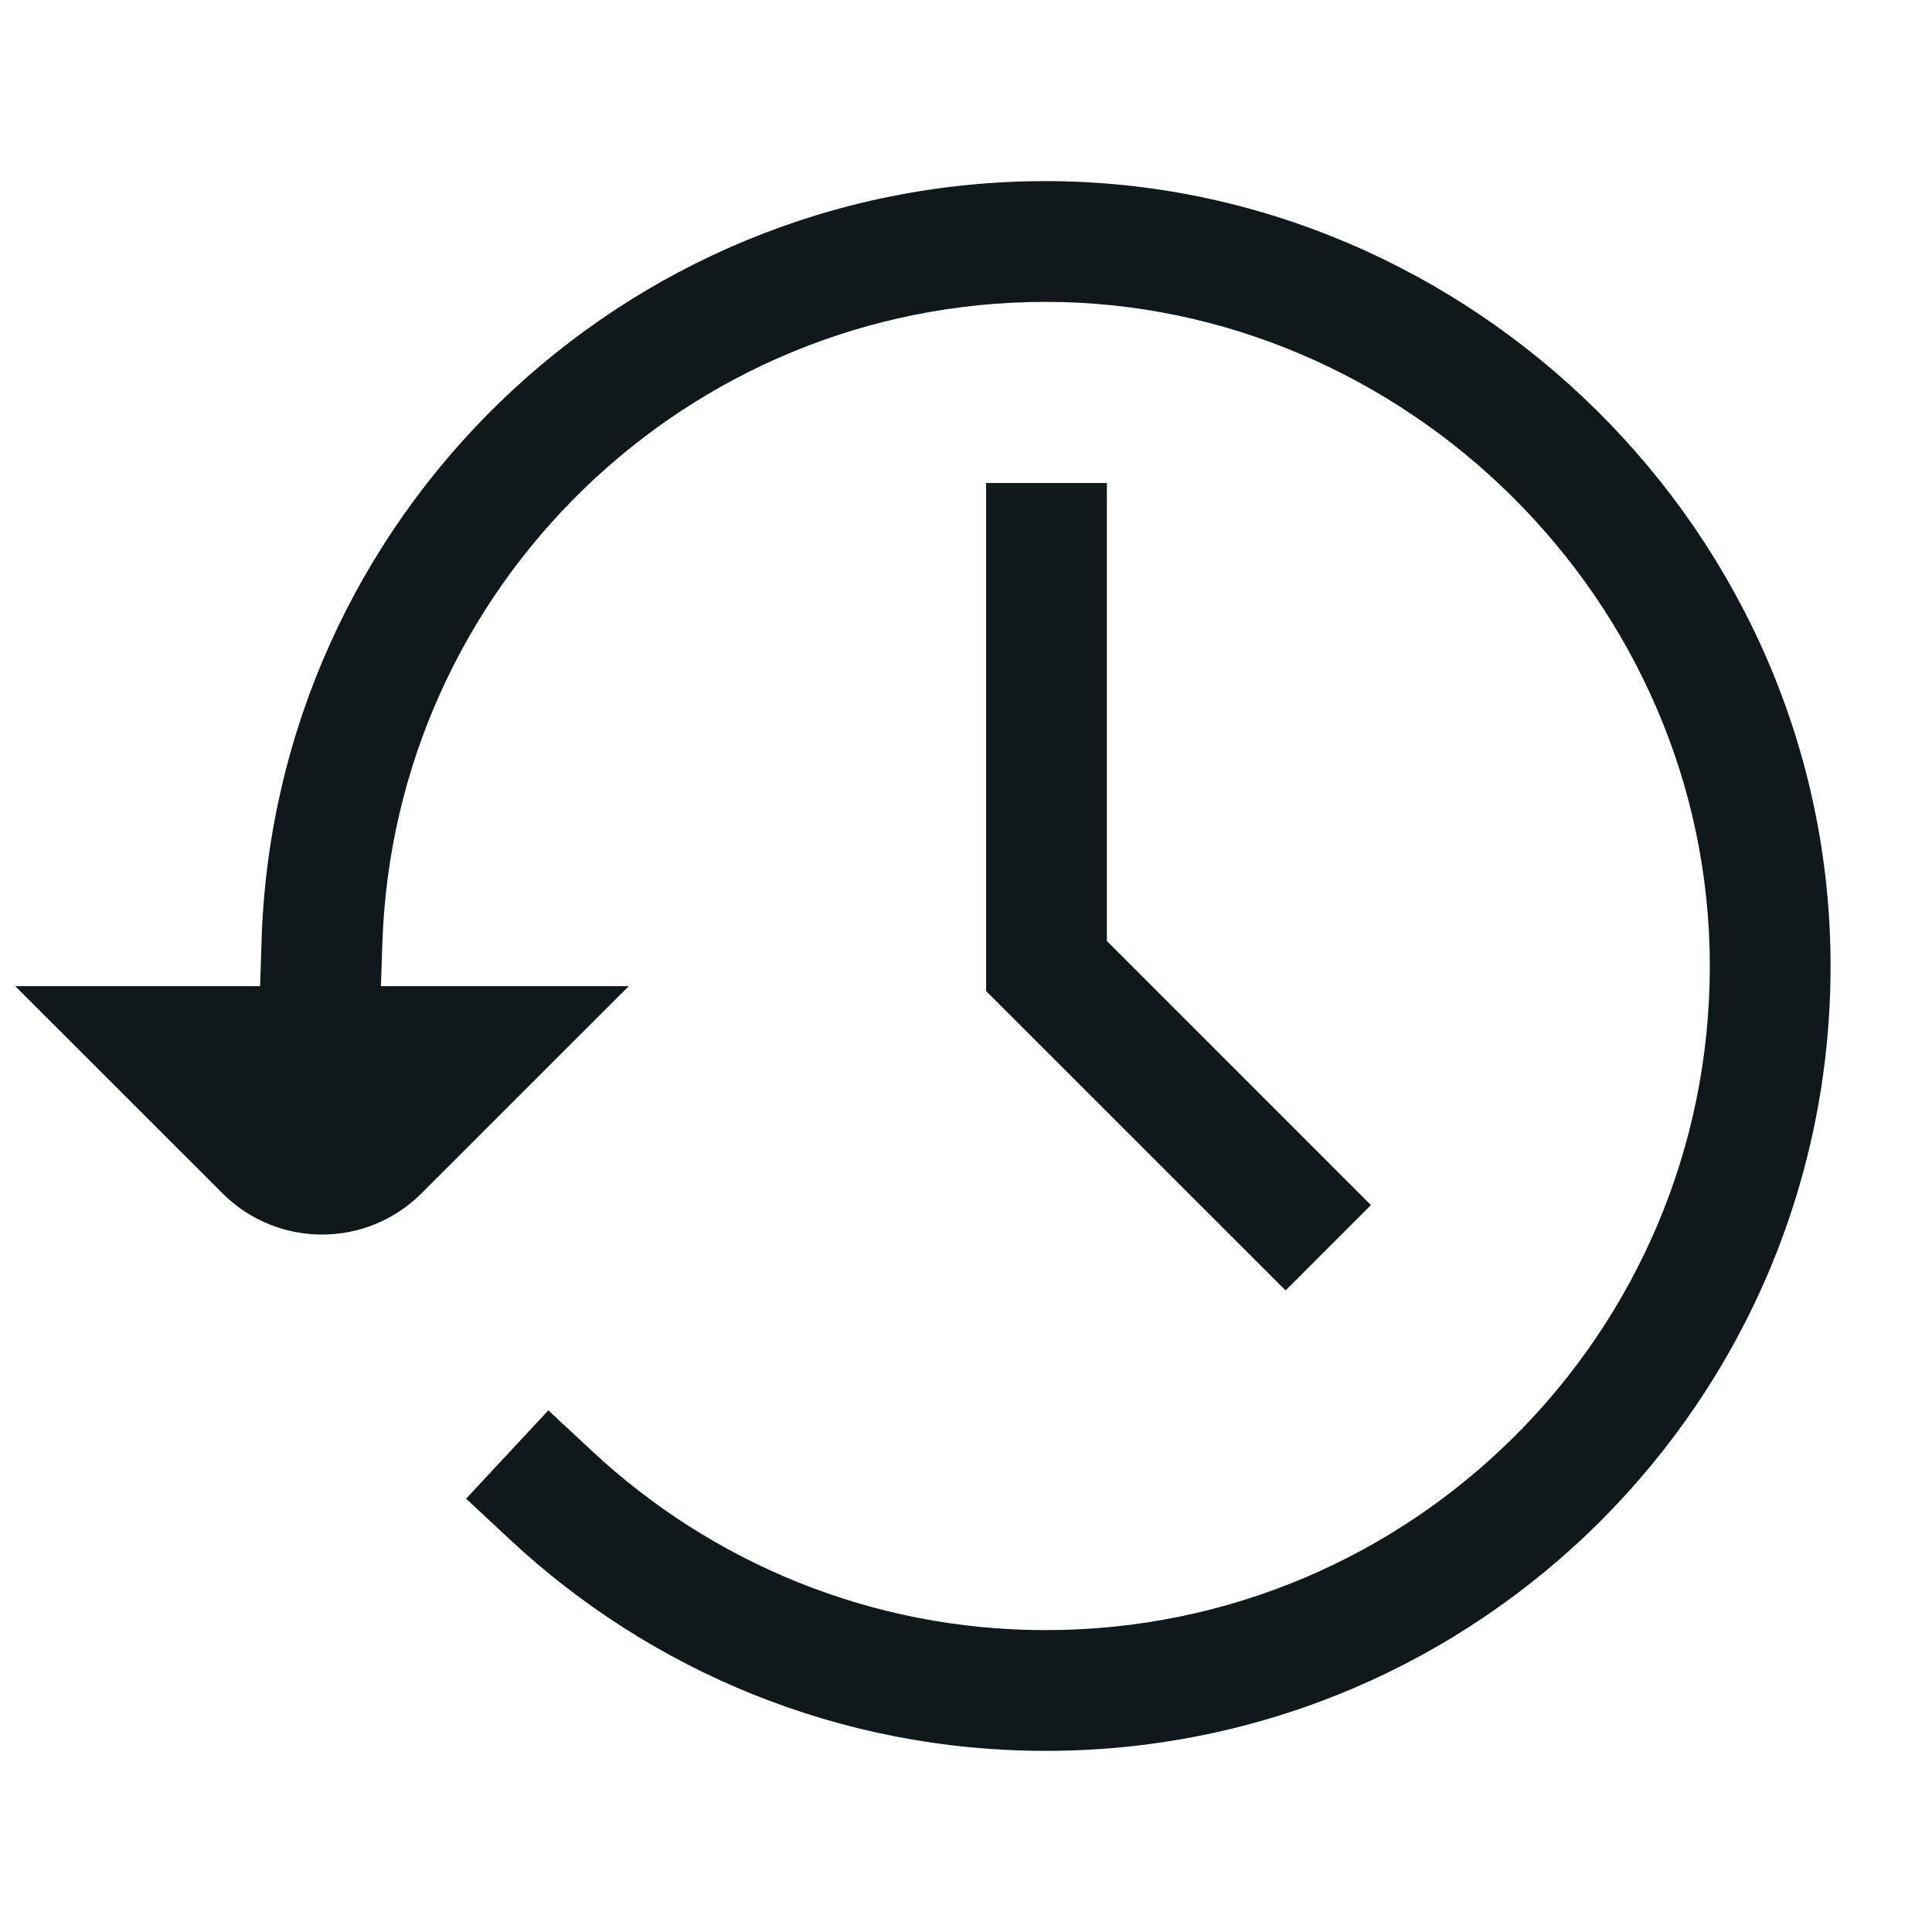<svg width="24" height="24" viewBox="0 0 24 24" fill="none" xmlns="http://www.w3.org/2000/svg">
<path d="M4.75 11.715C4.896 7.288 8.535 3.75 12.99 3.75C17.442 3.75 21.24 7.45 21.24 12C21.24 16.556 17.546 20.25 12.99 20.25C10.818 20.25 8.838 19.407 7.361 18.031L6.812 17.52L5.79 18.617L6.339 19.129C8.082 20.753 10.422 21.75 12.99 21.75C18.374 21.75 22.74 17.384 22.74 12C22.74 6.61 18.258 2.25 12.99 2.25C7.725 2.25 3.424 6.432 3.25 11.665L3.231 12.25H0.189L2.763 14.823C3.446 15.507 4.554 15.507 5.237 14.823L7.811 12.25H4.732L4.75 11.715Z" fill="#10181B"/>
<path d="M13.75 6H12.25V12.311L15.97 16.03L17.03 14.97L13.75 11.689V6Z" fill="#10181B"/>
</svg>
